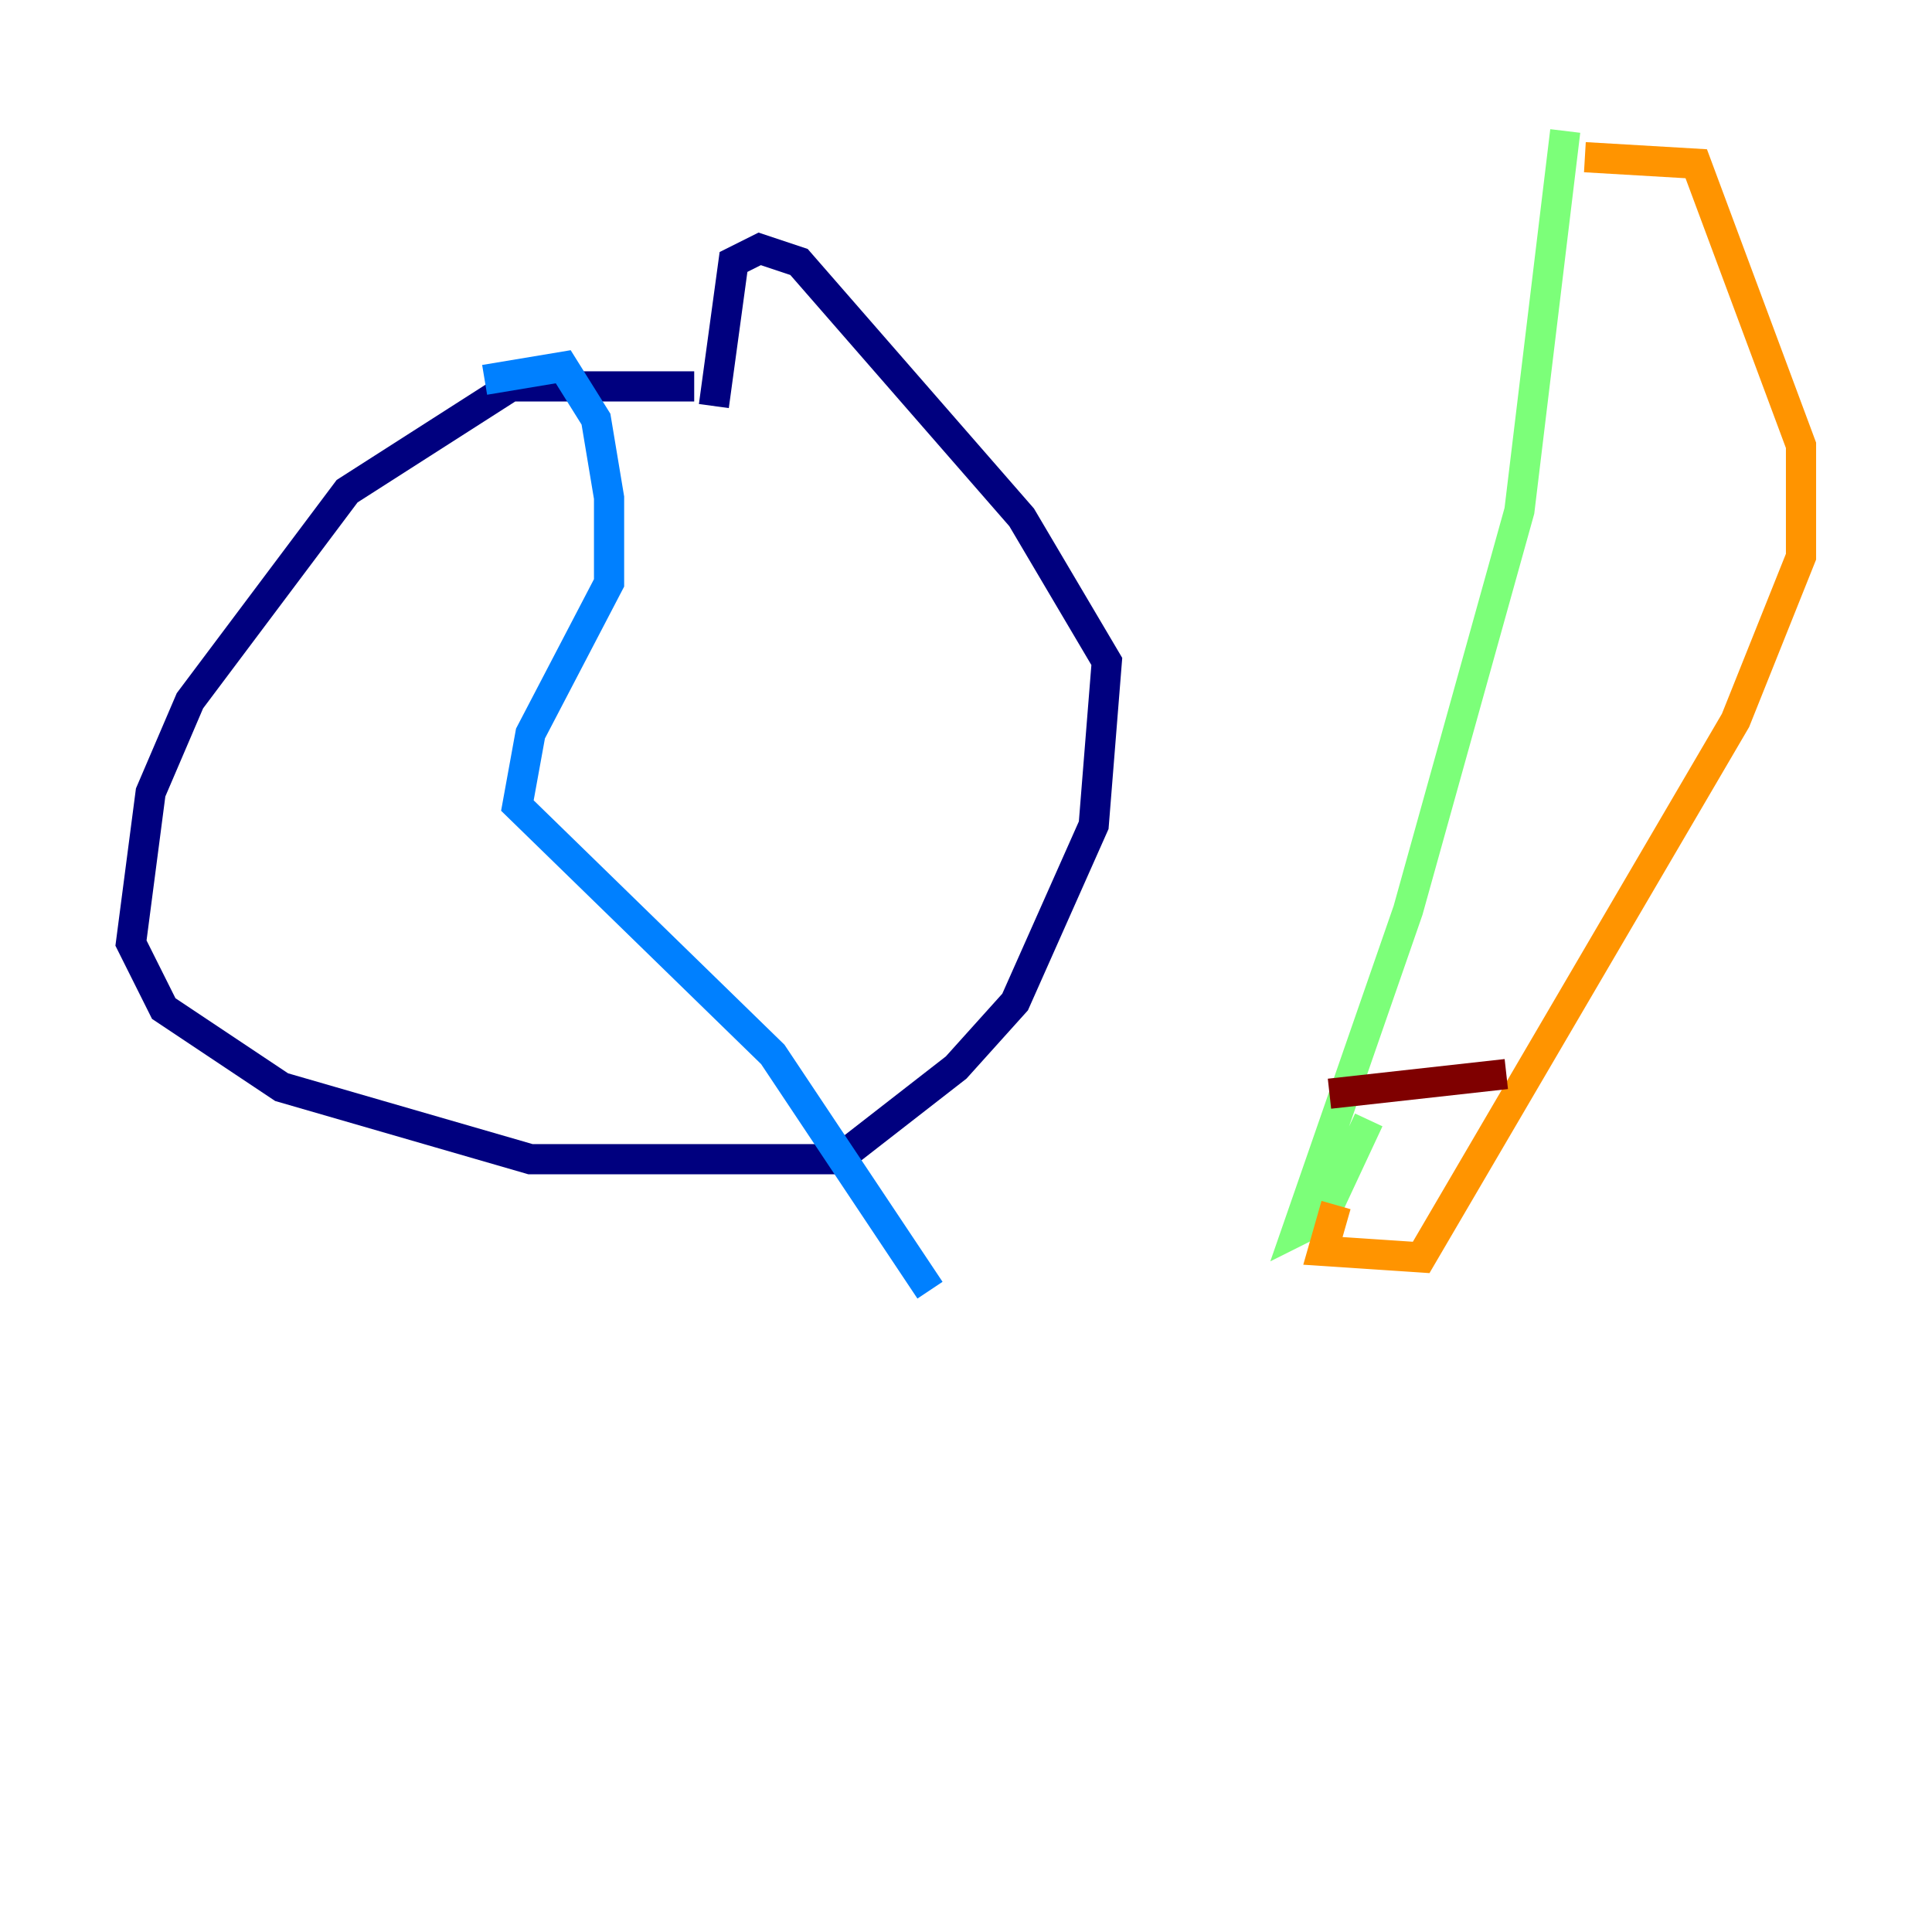 <?xml version="1.0" encoding="utf-8" ?>
<svg baseProfile="tiny" height="128" version="1.2" viewBox="0,0,128,128" width="128" xmlns="http://www.w3.org/2000/svg" xmlns:ev="http://www.w3.org/2001/xml-events" xmlns:xlink="http://www.w3.org/1999/xlink"><defs /><polyline fill="none" points="45.993,25.6 33.844,25.6 22.997,32.542 12.583,46.427 9.98,52.502 8.678,62.481 10.848,66.82 18.658,72.027 35.146,76.8 55.539,76.8 63.349,70.725 67.254,66.386 72.461,54.671 73.329,43.824 67.688,34.278 52.936,17.356 50.332,16.488 48.597,17.356 47.295,26.902" stroke="#00007f" stroke-width="2" /><polyline fill="none" points="32.108,25.166 37.315,24.298 39.485,27.77 40.352,32.976 40.352,38.617 35.146,48.597 34.278,53.37 51.2,69.858 61.614,85.478" stroke="#0080ff" stroke-width="2" /><polyline fill="none" points="103.702,8.678 100.664,33.844 93.288,60.312 85.912,81.573 87.647,80.705 90.685,74.197" stroke="#7cff79" stroke-width="2" /><polyline fill="none" points="105.003,10.414 112.38,10.848 119.322,29.505 119.322,36.881 114.983,47.729 94.156,83.308 87.647,82.875 88.515,79.837" stroke="#ff9400" stroke-width="2" /><polyline fill="none" points="88.081,72.461 99.797,71.159" stroke="#7f0000" stroke-width="2" /></svg>